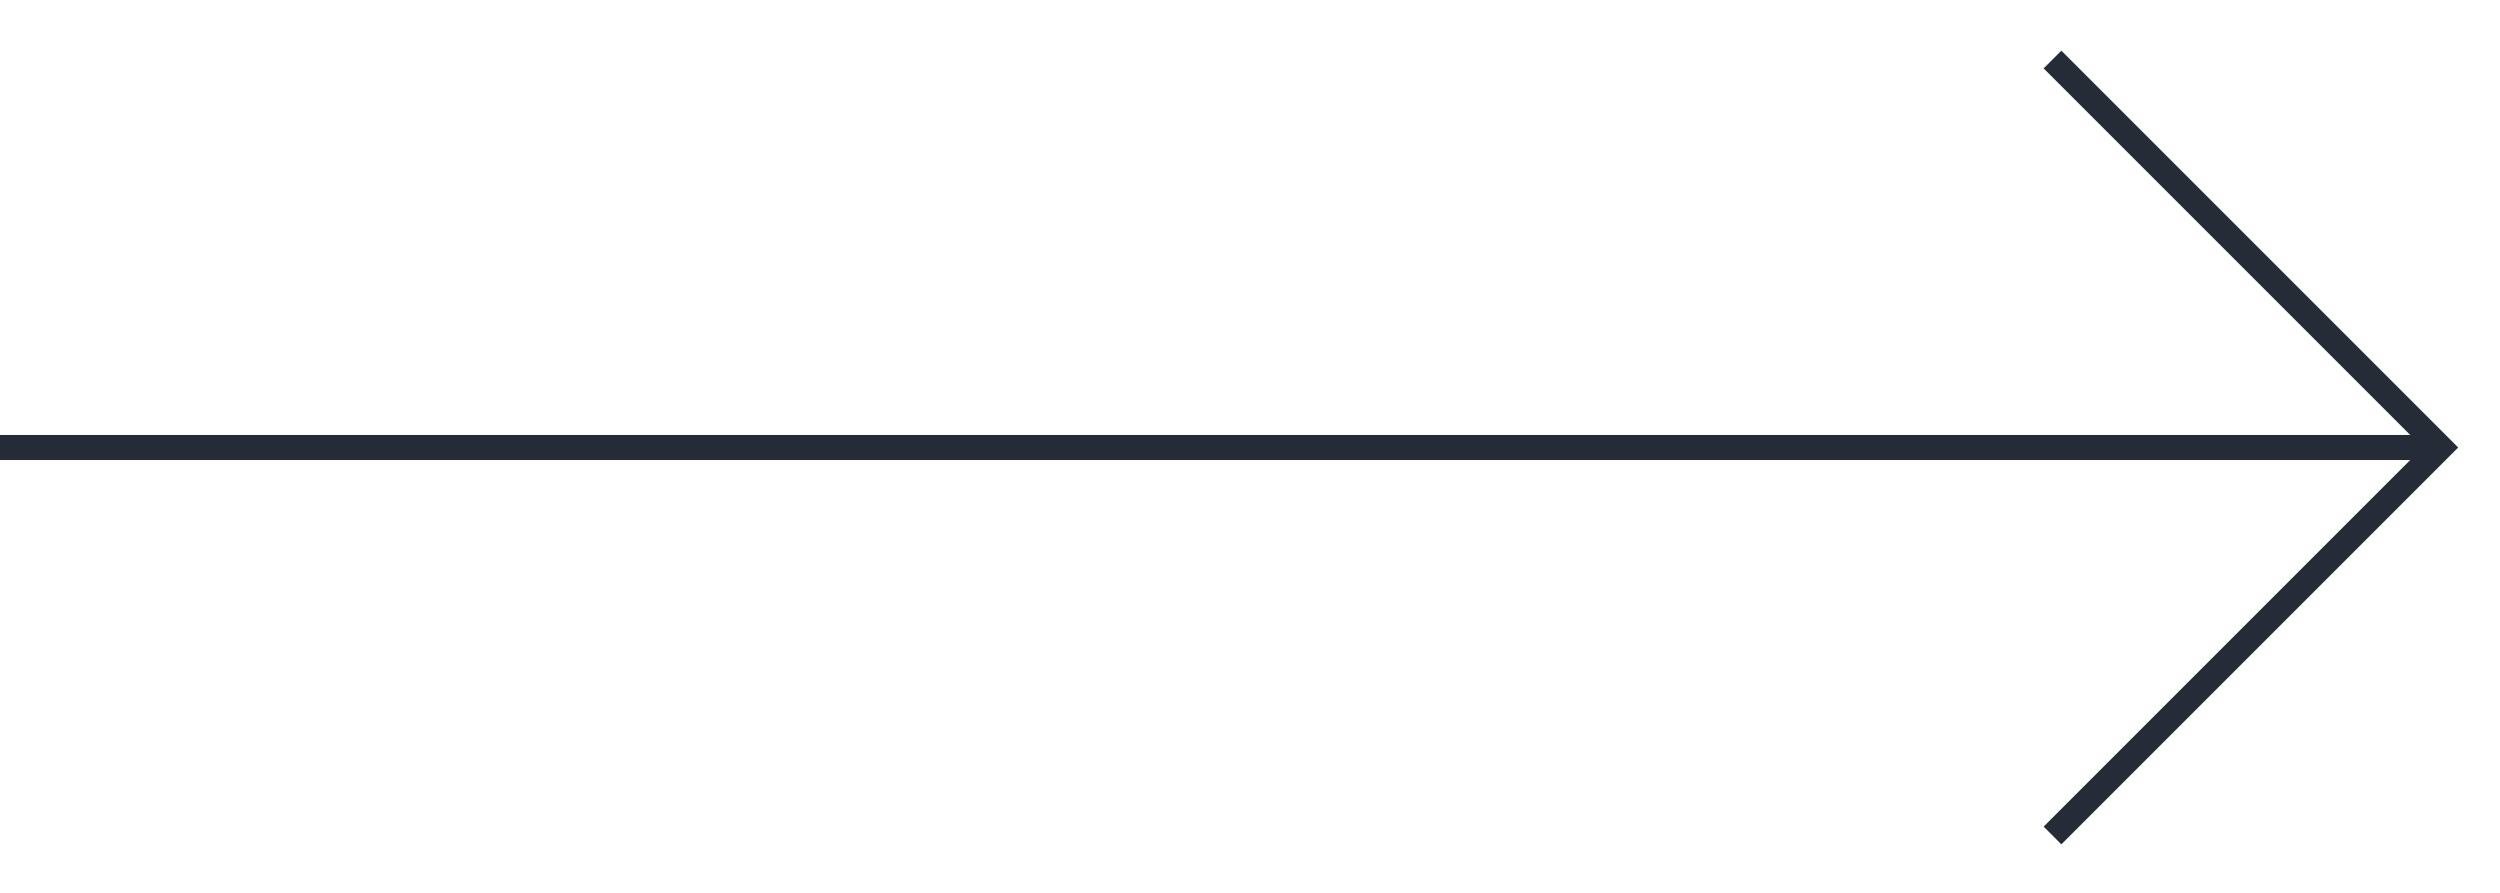 <svg width="42" height="15" viewBox="0 0 42 15" fill="none" xmlns="http://www.w3.org/2000/svg">
<path d="M0 7.518H40.79" stroke="#262B38" stroke-width="0.421"/>
<path d="M34.482 1L41 7.518L34.482 14.036" stroke="#262B38" stroke-width="0.421"/>
</svg>

